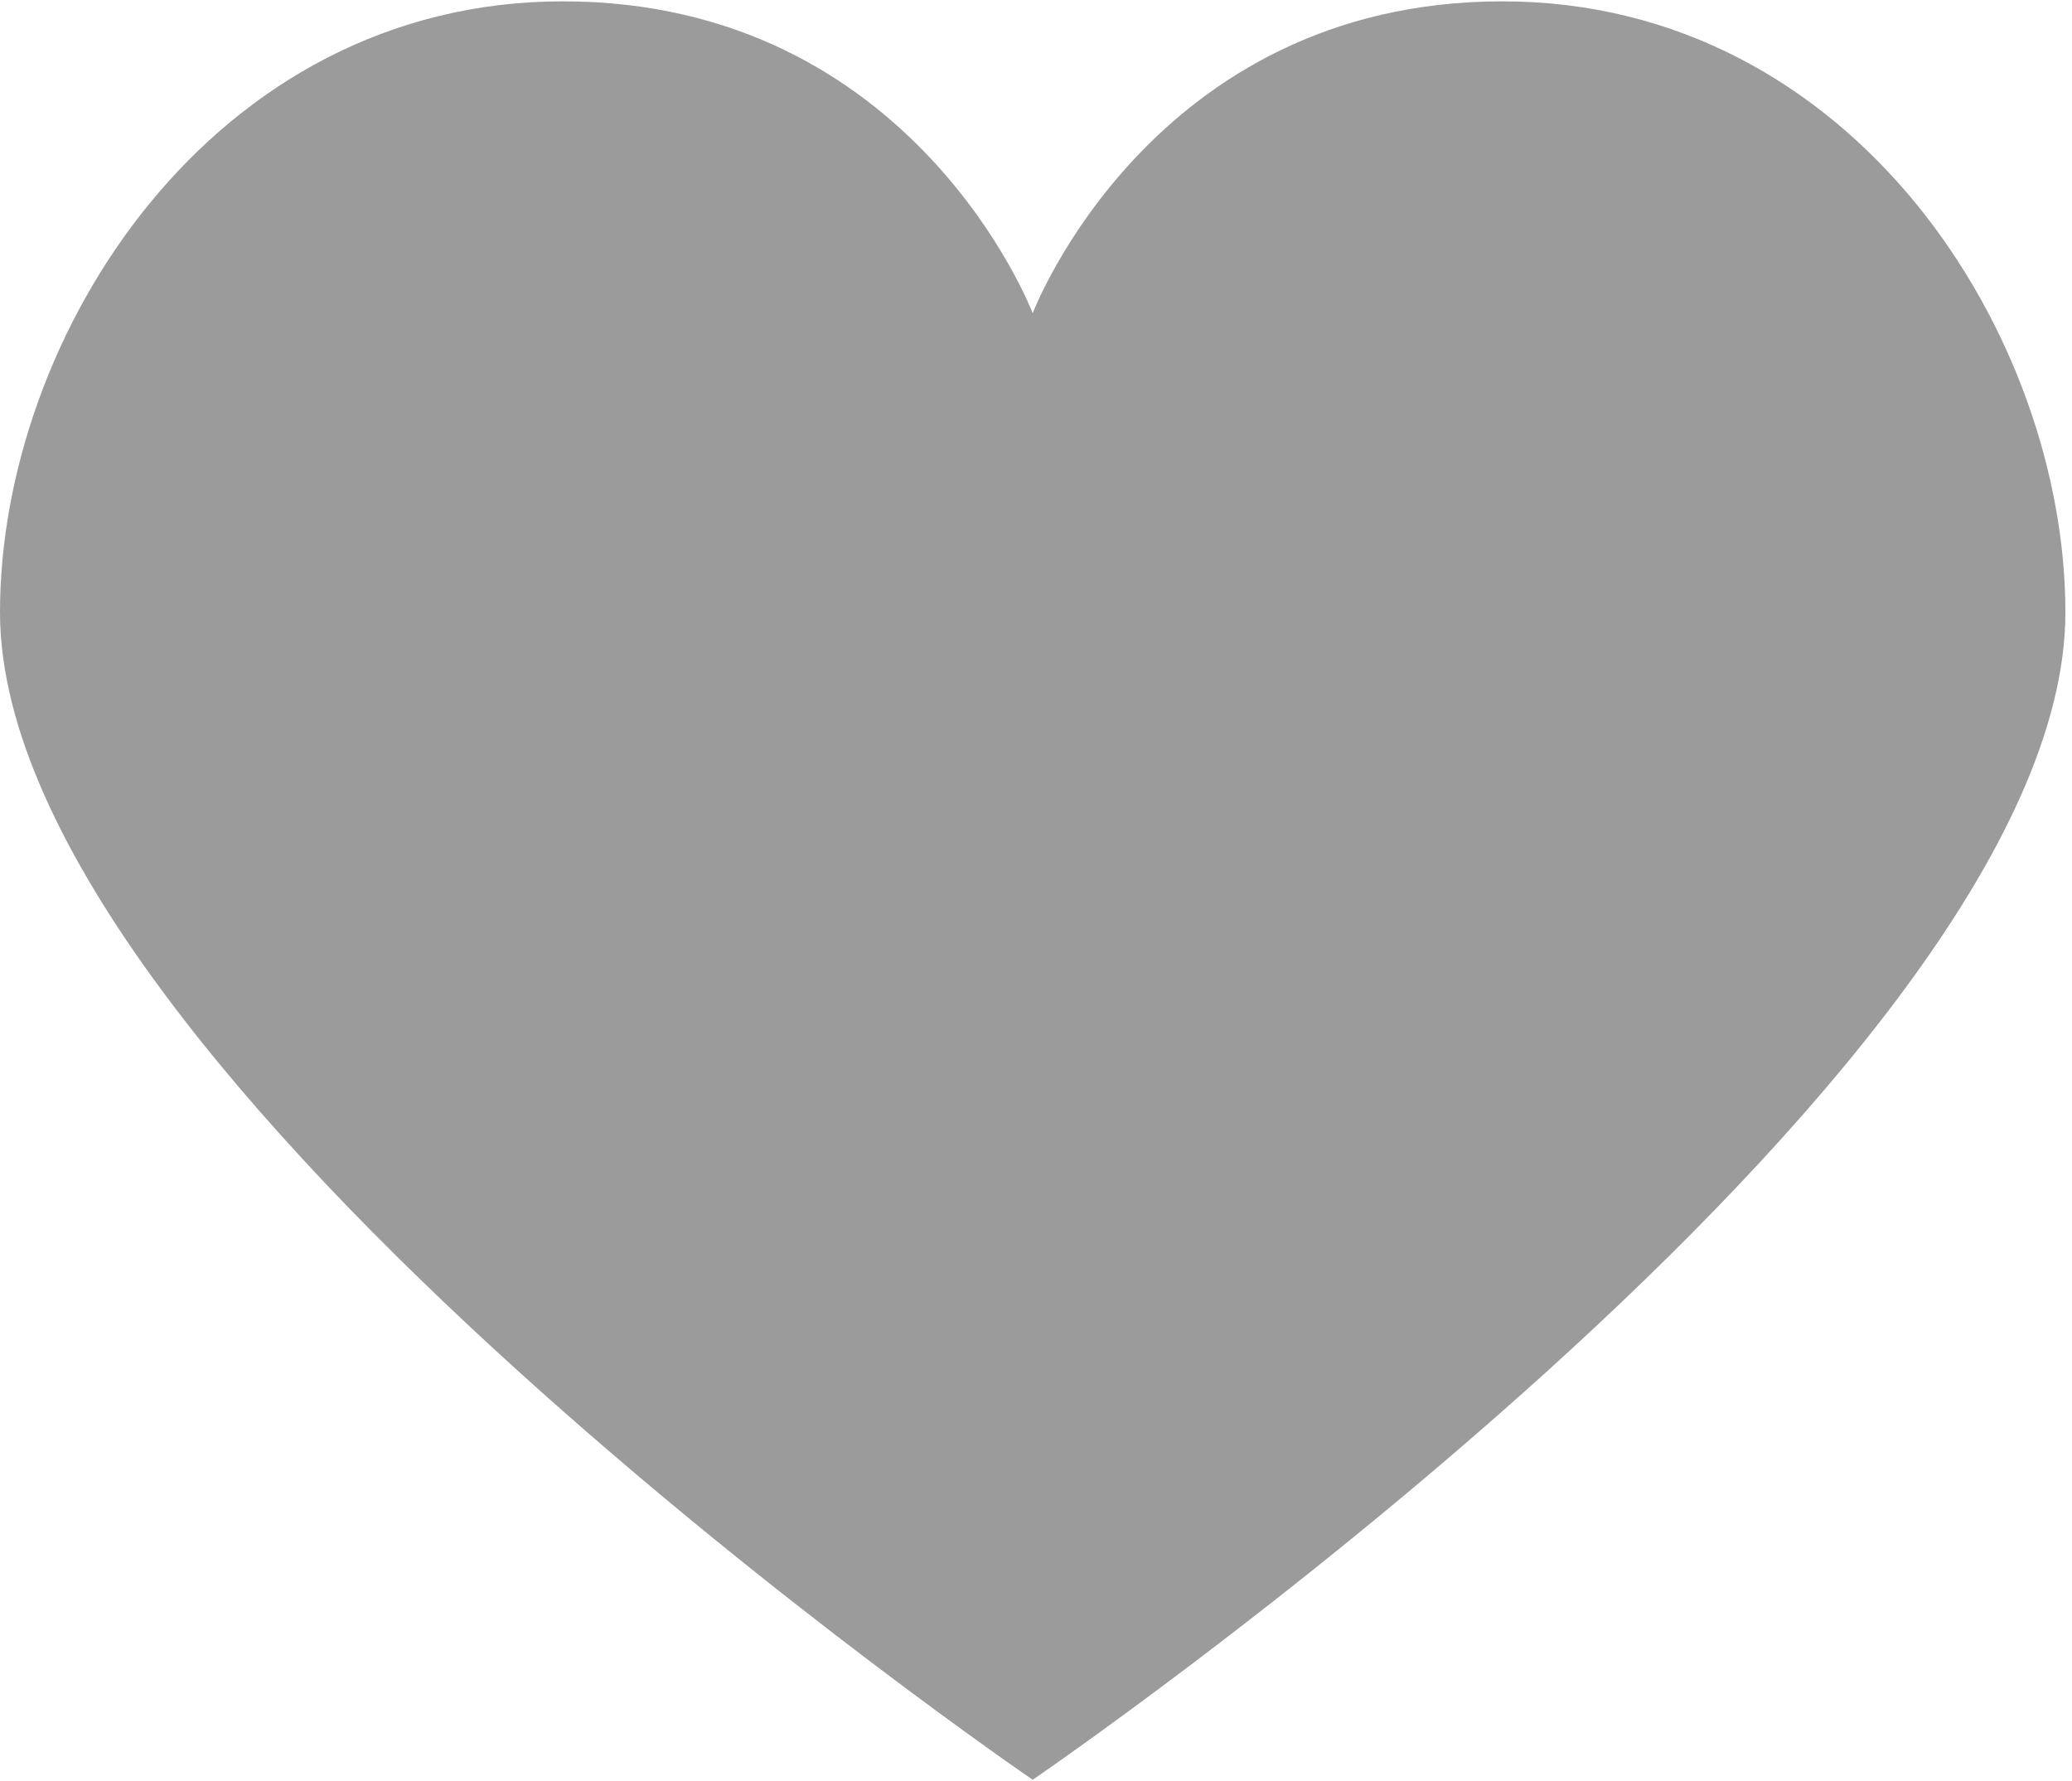 <?xml version="1.0" encoding="UTF-8"?>
<svg width="228px" height="196px" viewBox="0 0 228 196" version="1.1" xmlns="http://www.w3.org/2000/svg" xmlns:xlink="http://www.w3.org/1999/xlink">
    <!-- Generator: Sketch 59.1 (86144) - https://sketch.com -->
    <title>np_heart_17449_9B9B9B</title>
    <desc>Created with Sketch.</desc>
    <g id="Page-1" stroke="none" stroke-width="1" fill="none" fill-rule="evenodd">
        <g id="shape-svg" transform="translate(-868, -264)" fill="#9B9B9B" fill-rule="nonzero">
            <g id="np_heart_17449_9B9B9B" transform="translate(868, 264)">
                <path d="M165.332,0.148 C126.668,0.148 113.636,34.471 113.636,34.471 C113.636,34.471 100.612,0.148 61.941,0.148 C23.286,0.148 0,37.001 0,67.371 C0,118.269 113.636,195.851 113.636,195.851 C113.636,195.851 227.273,118.294 227.273,67.38 C227.273,37.001 204.005,0.148 165.332,0.148 Z" id="Path"></path>
            </g>
        </g>
    </g>
</svg>